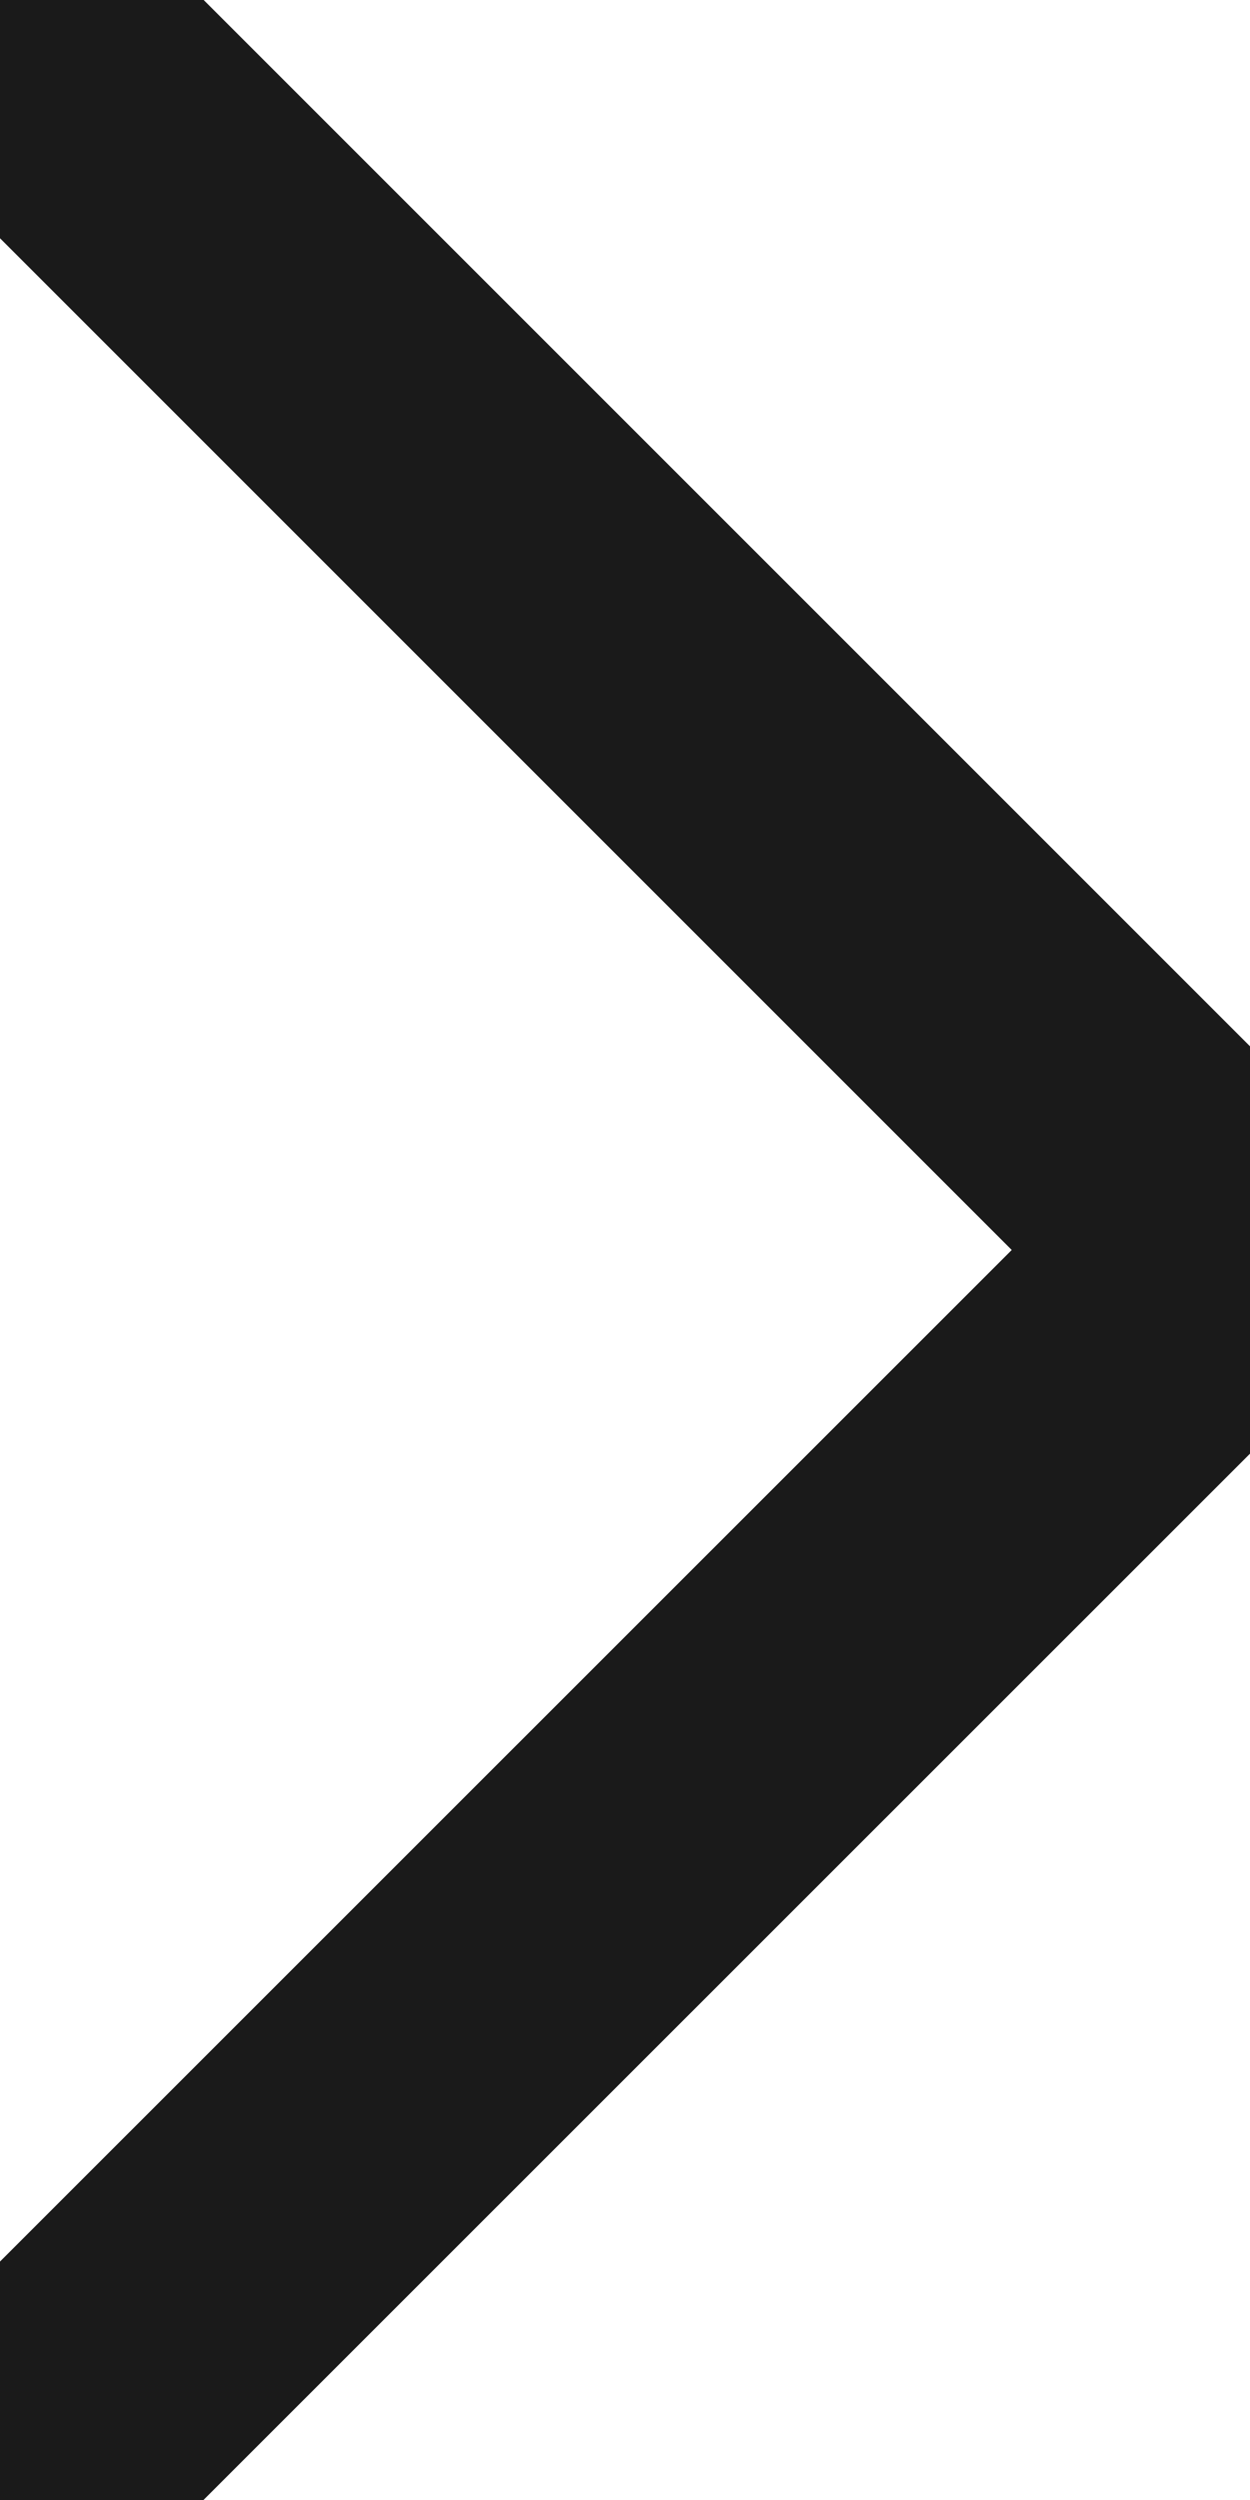 <svg width="6" height="12" viewBox="0 0 6 12" fill="none" xmlns="http://www.w3.org/2000/svg">
<path d="M0.083 0.166L5.917 6L0.083 11.833" stroke="#1A1A1A" stroke-width="1.5" stroke-linecap="round" stroke-linejoin="round"/>
</svg>

